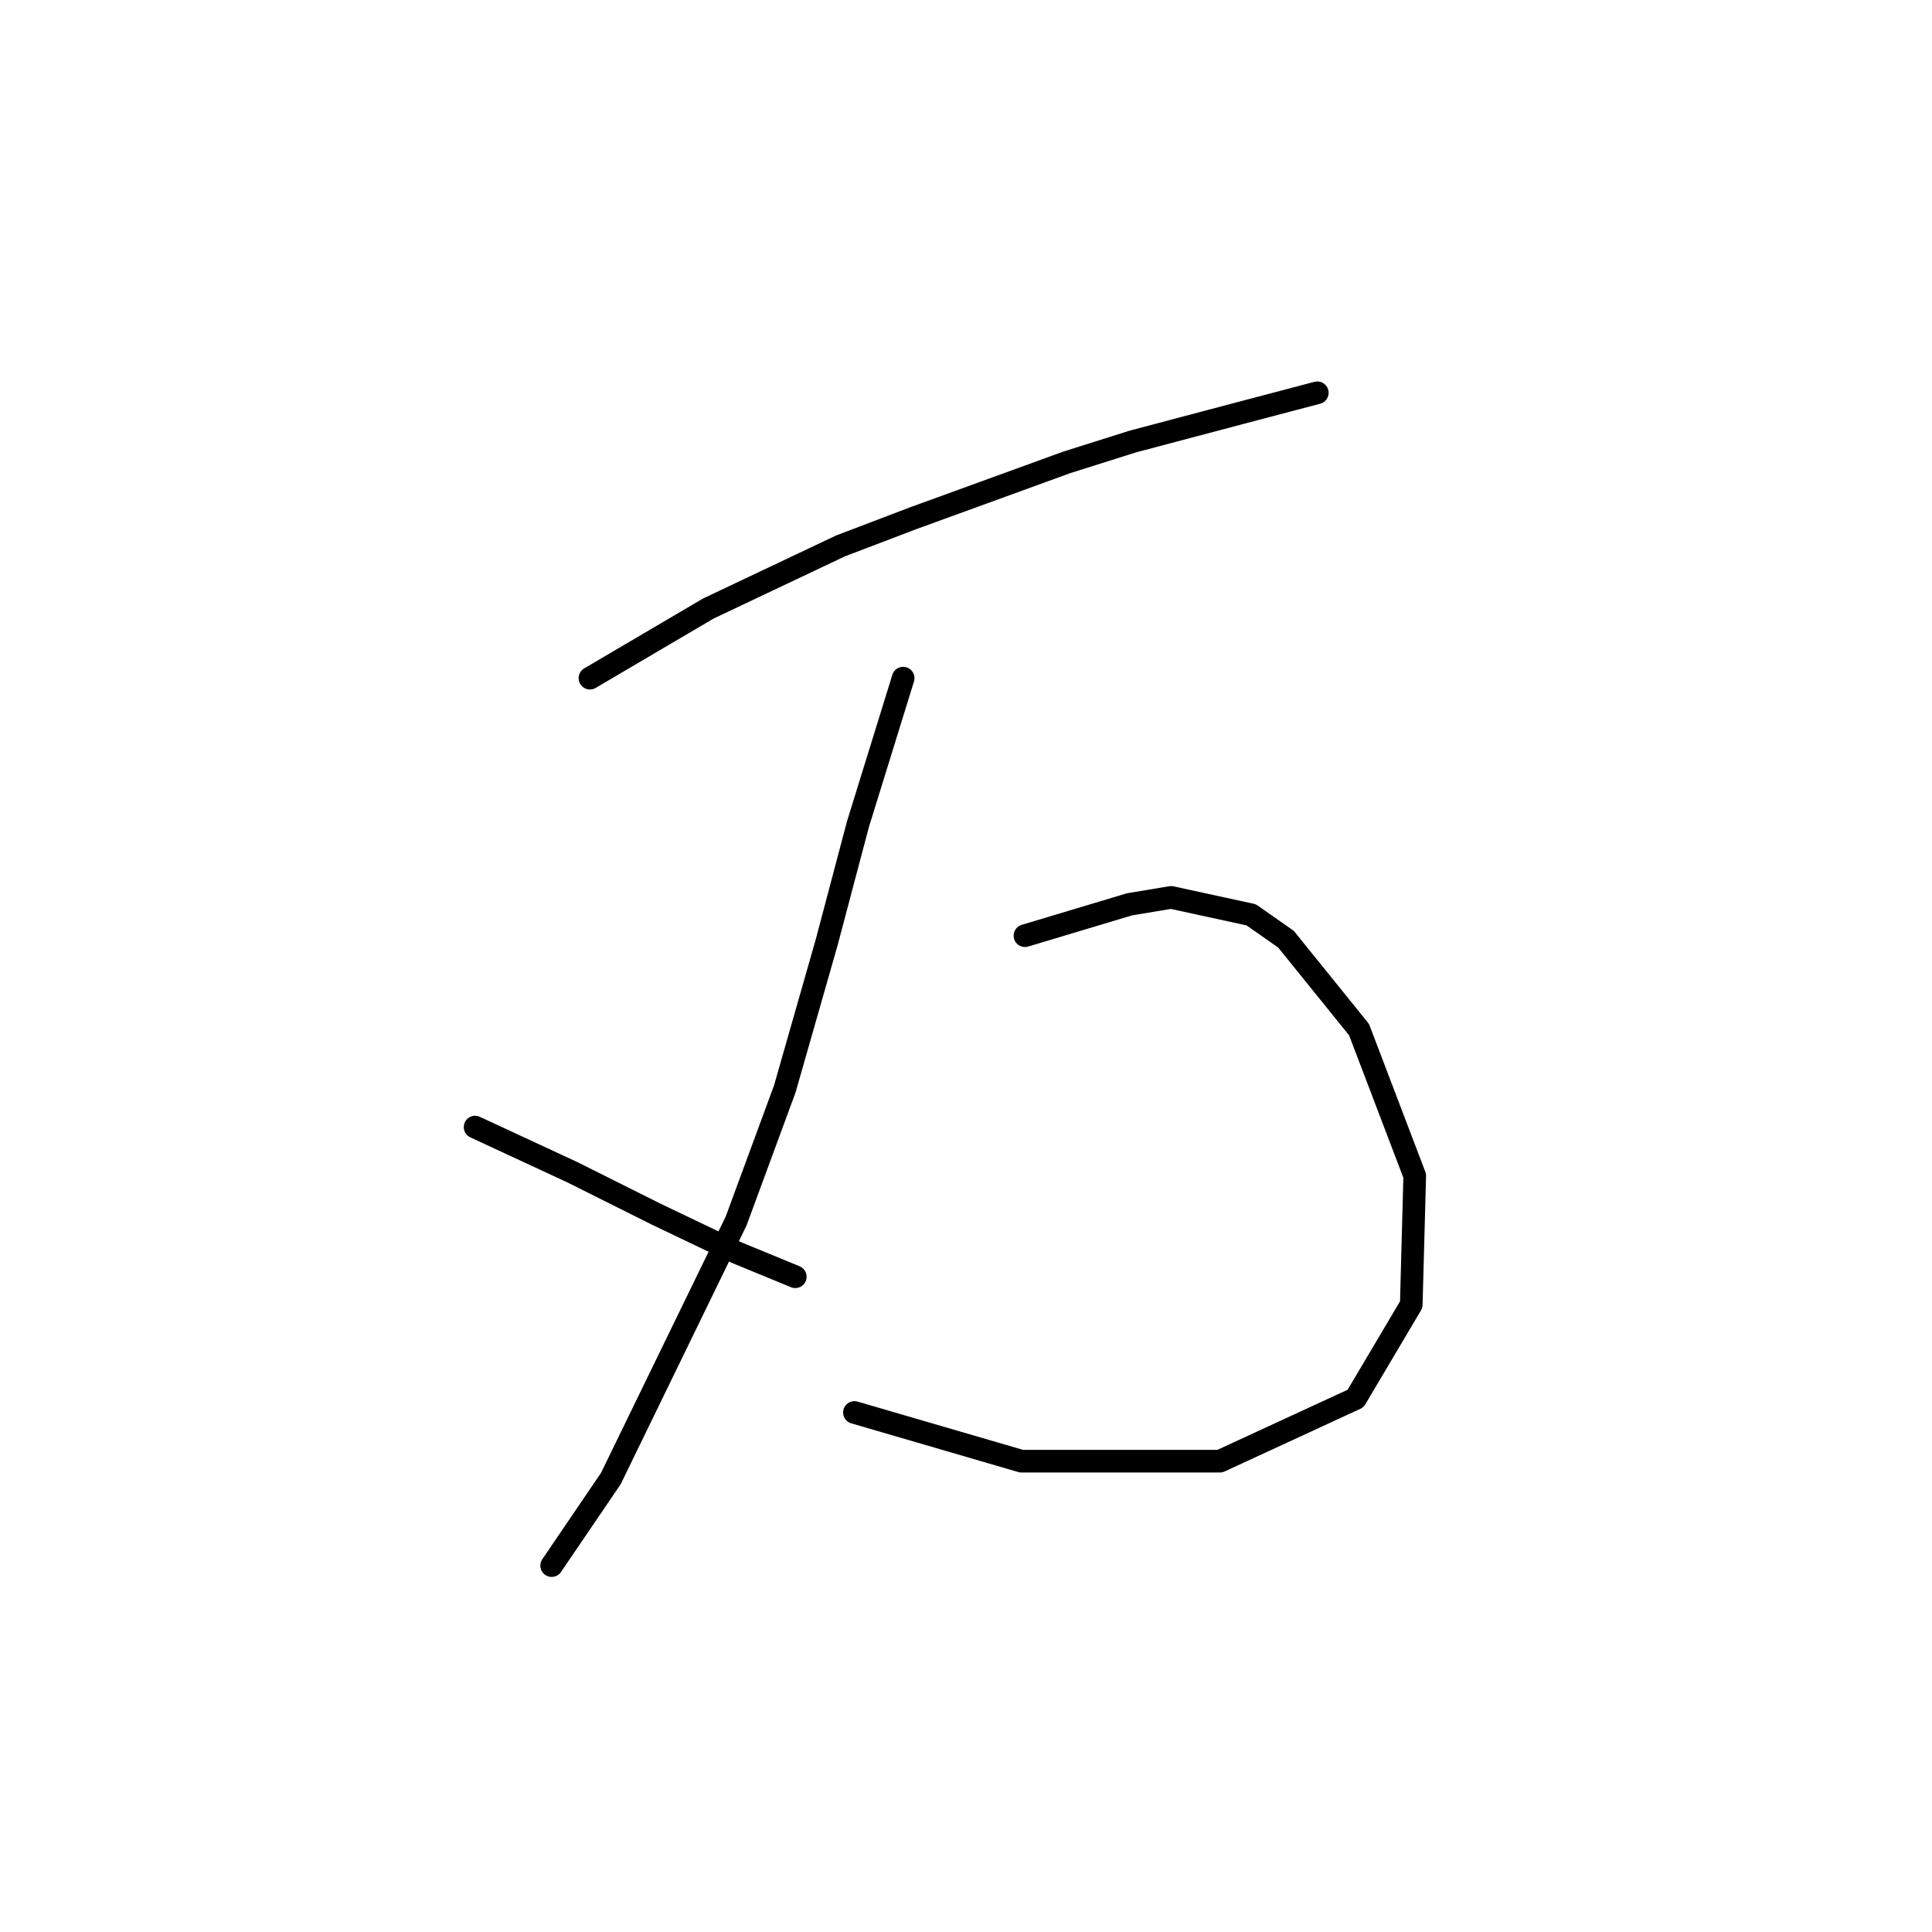 <?xml version="1.0" standalone="no"?>
    <svg width="256" height="256" xmlns="http://www.w3.org/2000/svg" version="1.1">
    <polyline stroke="black" stroke-width="3" stroke-linecap="round" fill="transparent" stroke-linejoin="round" points="78.17 89.859 93.849 80.637 102.611 76.486 111.372 72.336 121.056 68.647 141.346 61.269 150.108 58.502 165.787 54.352 174.548 52.046 174.548 52.046 " />
        <polyline stroke="black" stroke-width="3" stroke-linecap="round" fill="transparent" stroke-linejoin="round" points="119.673 89.859 113.678 109.227 109.528 124.906 103.994 144.274 97.538 161.797 80.937 195.921 73.098 207.45 73.098 207.45 " />
        <polyline stroke="black" stroke-width="3" stroke-linecap="round" fill="transparent" stroke-linejoin="round" points="62.953 149.346 75.865 155.341 86.932 160.875 97.538 165.947 105.378 169.175 105.378 169.175 " />
        <polyline stroke="black" stroke-width="3" stroke-linecap="round" fill="transparent" stroke-linejoin="round" points="135.813 123.984 149.647 119.833 155.18 118.911 165.787 121.217 170.398 124.445 180.082 136.434 187.46 155.802 186.999 172.864 179.621 185.315 161.636 193.616 135.352 193.616 113.217 187.16 113.217 187.16 " />
        </svg>